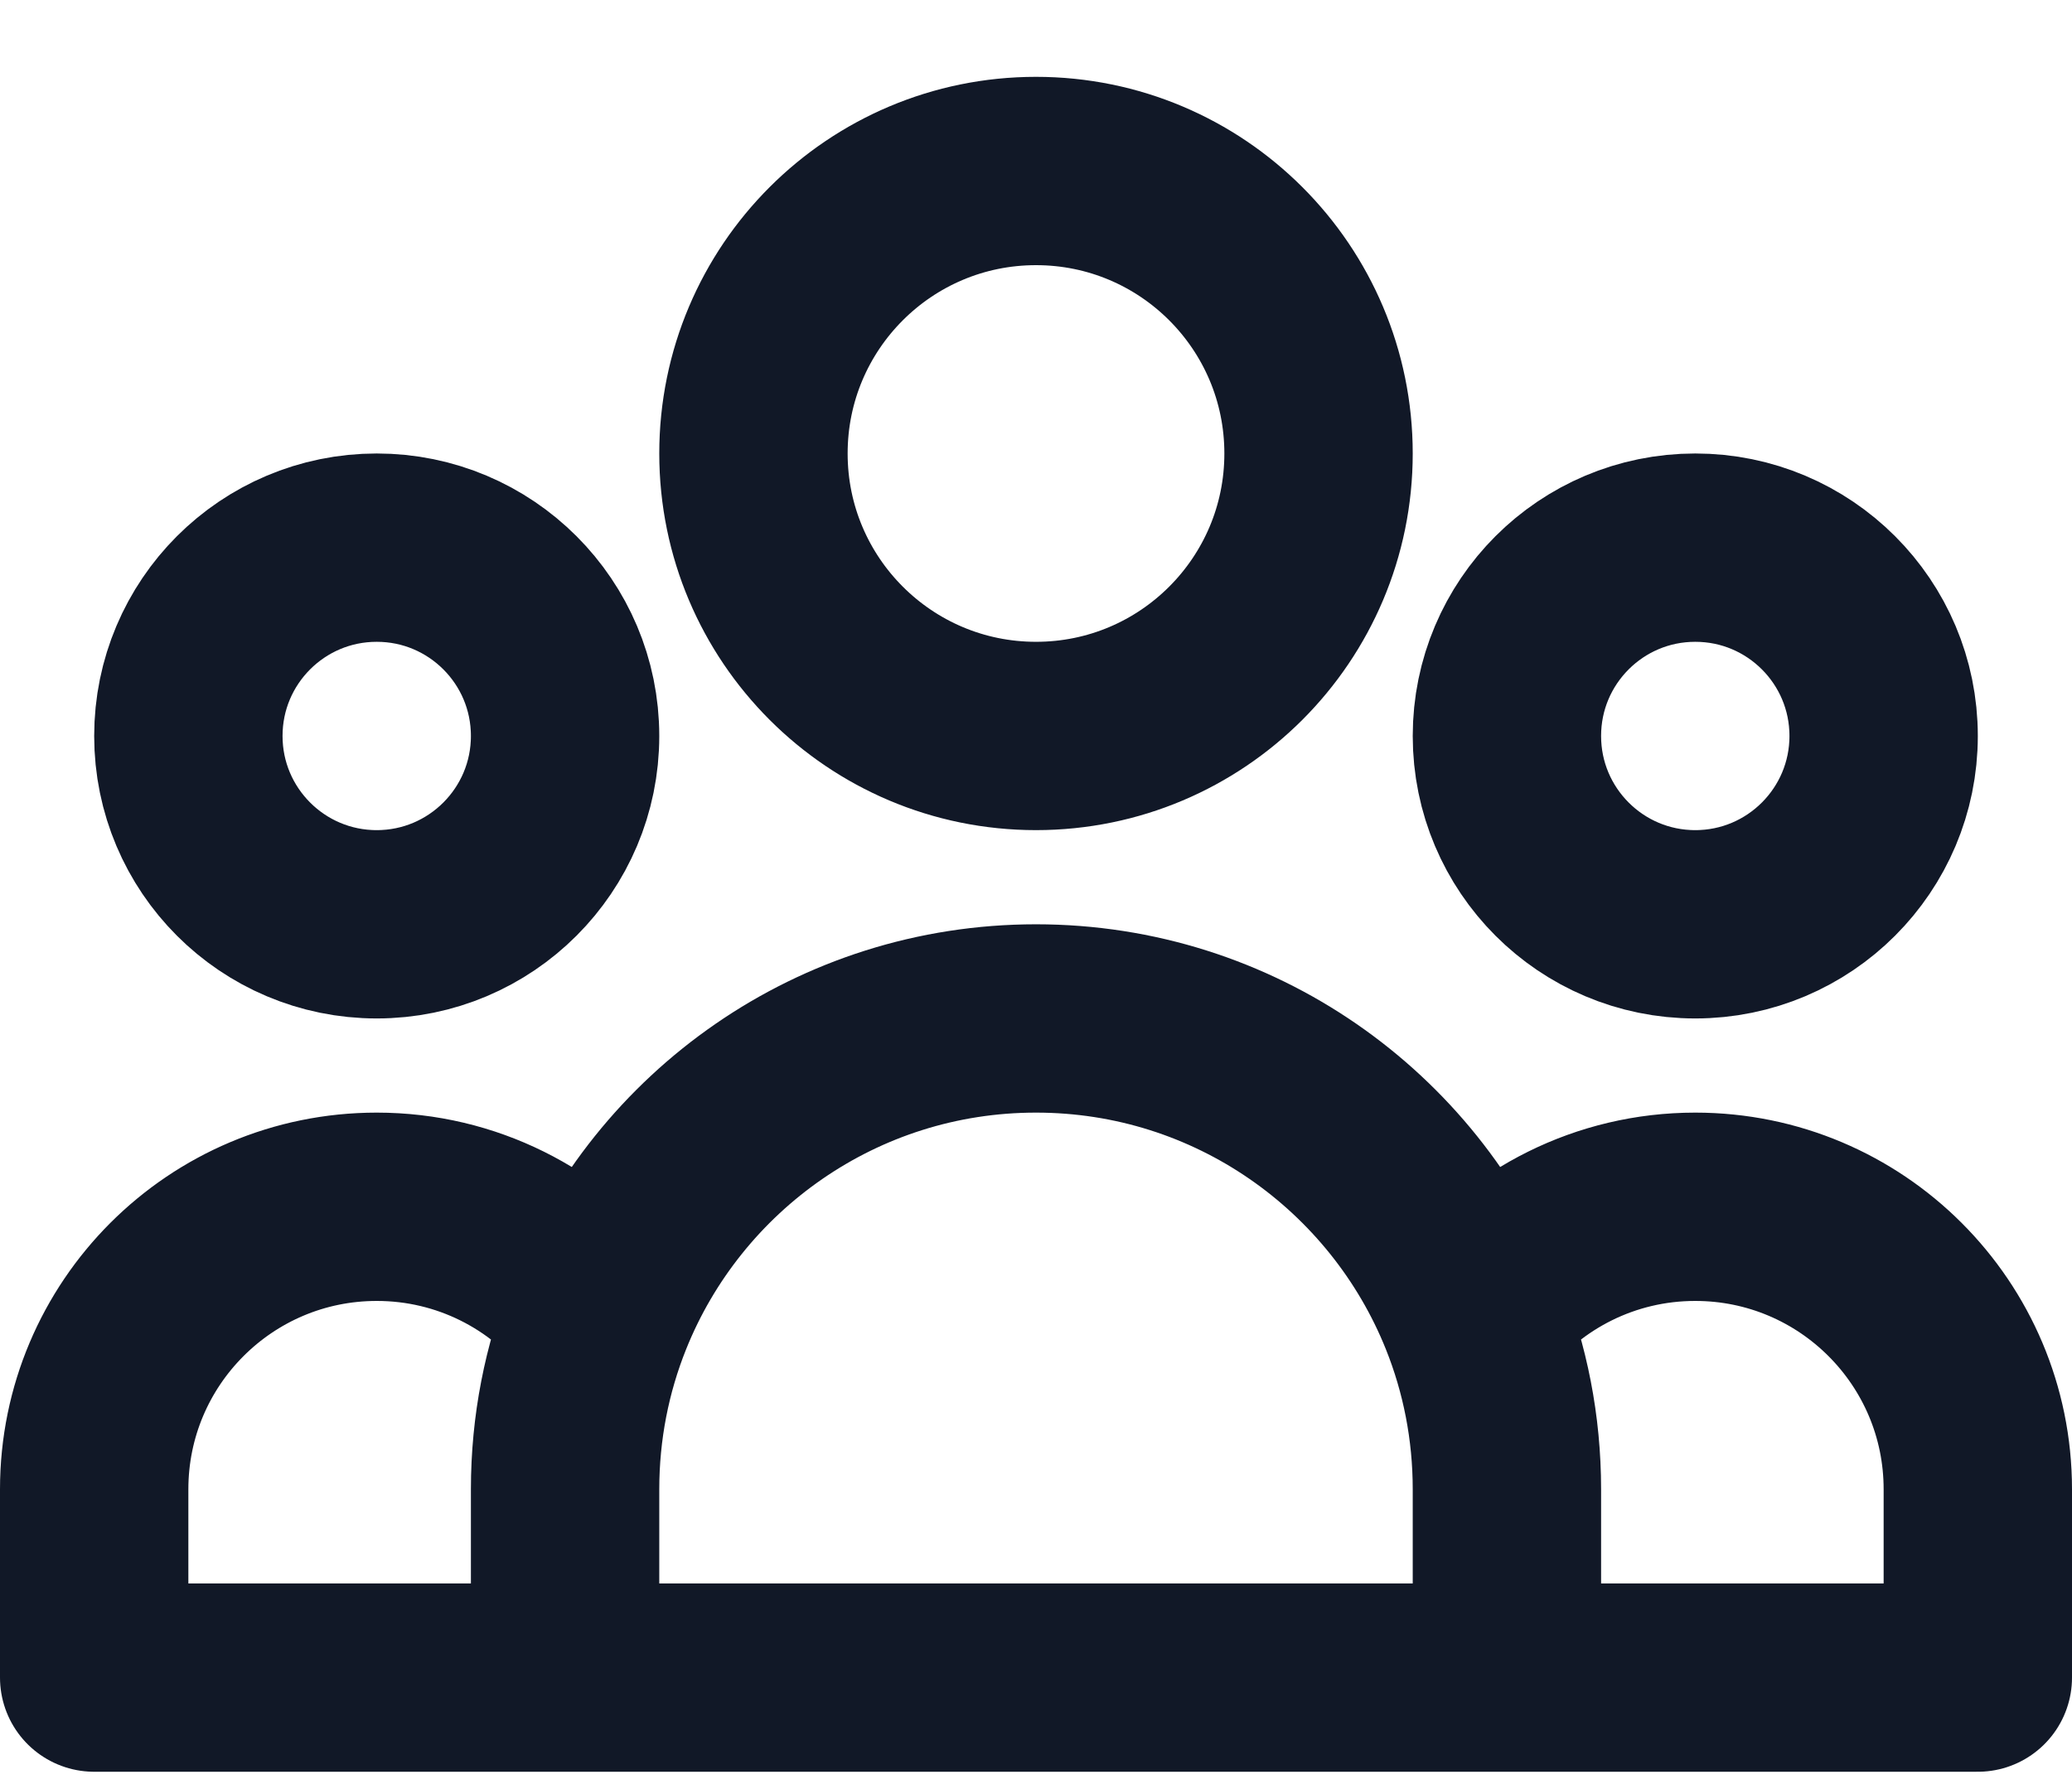 <svg width="22" height="19" viewBox="0 0 22 19" fill="none" xmlns="http://www.w3.org/2000/svg">
<path d="M16 17.816H21V15.816C21 14.159 19.657 12.816 18 12.816C17.044 12.816 16.193 13.263 15.644 13.959M16 17.816H6M16 17.816V15.816C16 15.16 15.874 14.533 15.644 13.959M6 17.816H1V15.816C1 14.159 2.343 12.816 4 12.816C4.956 12.816 5.807 13.263 6.356 13.959M6 17.816V15.816C6 15.16 6.126 14.533 6.356 13.959M6.356 13.959C7.093 12.117 8.895 10.816 11 10.816C13.105 10.816 14.906 12.117 15.644 13.959M14 4.816C14 6.473 12.657 7.816 11 7.816C9.343 7.816 8 6.473 8 4.816C8 3.159 9.343 1.816 11 1.816C12.657 1.816 14 3.159 14 4.816ZM20 7.816C20 8.92 19.105 9.816 18 9.816C16.895 9.816 16 8.92 16 7.816C16 6.711 16.895 5.816 18 5.816C19.105 5.816 20 6.711 20 7.816ZM6 7.816C6 8.92 5.105 9.816 4 9.816C2.895 9.816 2 8.92 2 7.816C2 6.711 2.895 5.816 4 5.816C5.105 5.816 6 6.711 6 7.816Z" stroke="#111827" stroke-width="2" stroke-linecap="round" stroke-linejoin="round"/>
</svg>
